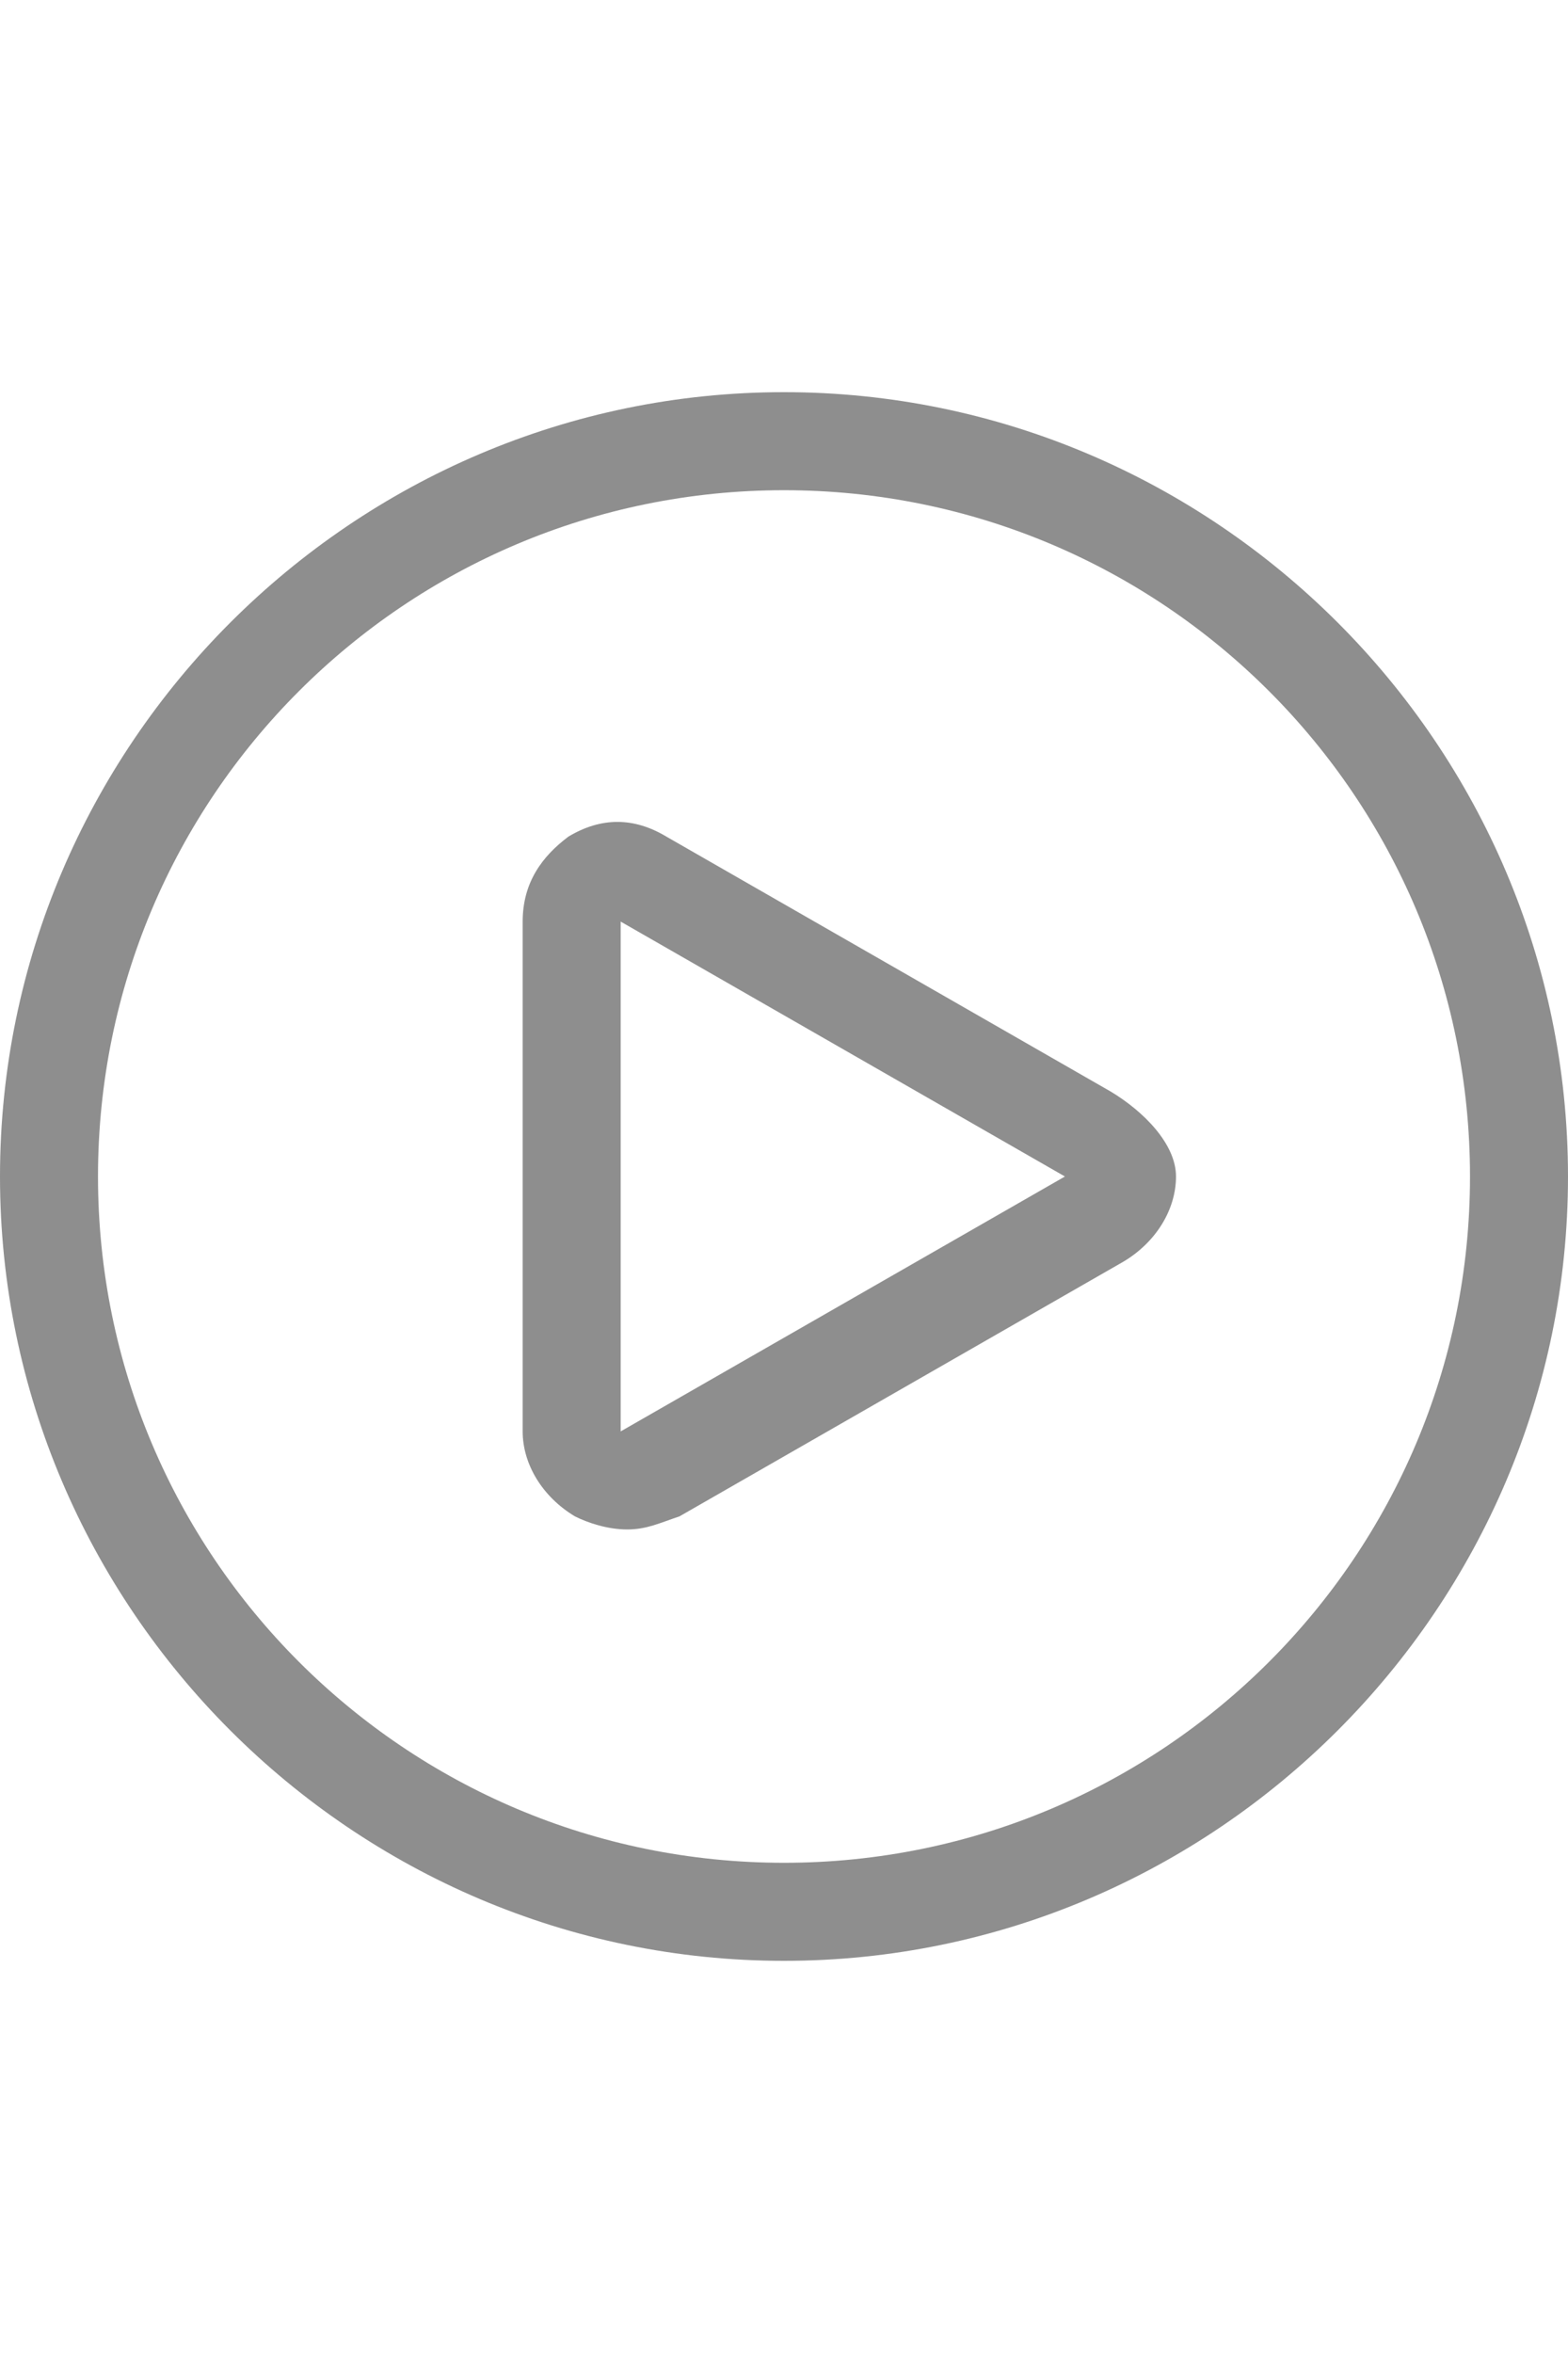 <svg width="12" height="18" viewBox="0 0 12 18" fill="none" xmlns="http://www.w3.org/2000/svg">
<g clip-path="url(#clip0_440_2171)">
<path d="M6 3C2.7 3 0 5.7 0 9C0 12.3 2.7 15 6 15C9.3 15 12 12.3 12 9C12 5.7 9.3 3 6 3ZM6 14.25C3.1 14.25 0.75 11.9 0.75 9C0.75 6.1 3.1 3.75 6 3.75C8.9 3.75 11.25 6.1 11.25 9C11.25 11.9 8.9 14.25 6 14.25ZM8.5 8.35L5.1 6.4C4.85 6.25 4.6 6.25 4.35 6.4C4.15 6.55 4 6.75 4 7.05V10.95C4 11.2 4.15 11.45 4.4 11.6C4.5 11.65 4.65 11.7 4.8 11.7C4.95 11.7 5.05 11.65 5.2 11.6L8.6 9.65C8.85 9.5 9 9.25 9 9C9 8.75 8.75 8.5 8.5 8.35ZM4.75 10.95V7.05L8.15 9L4.75 10.95Z" fill="#8E8E8E"/>
</g>
<defs>
<clipPath id="clip0_440_2171">
<rect width="12" height="12" fill="white" transform="translate(0 3)"/>
</clipPath>
</defs>
</svg>
